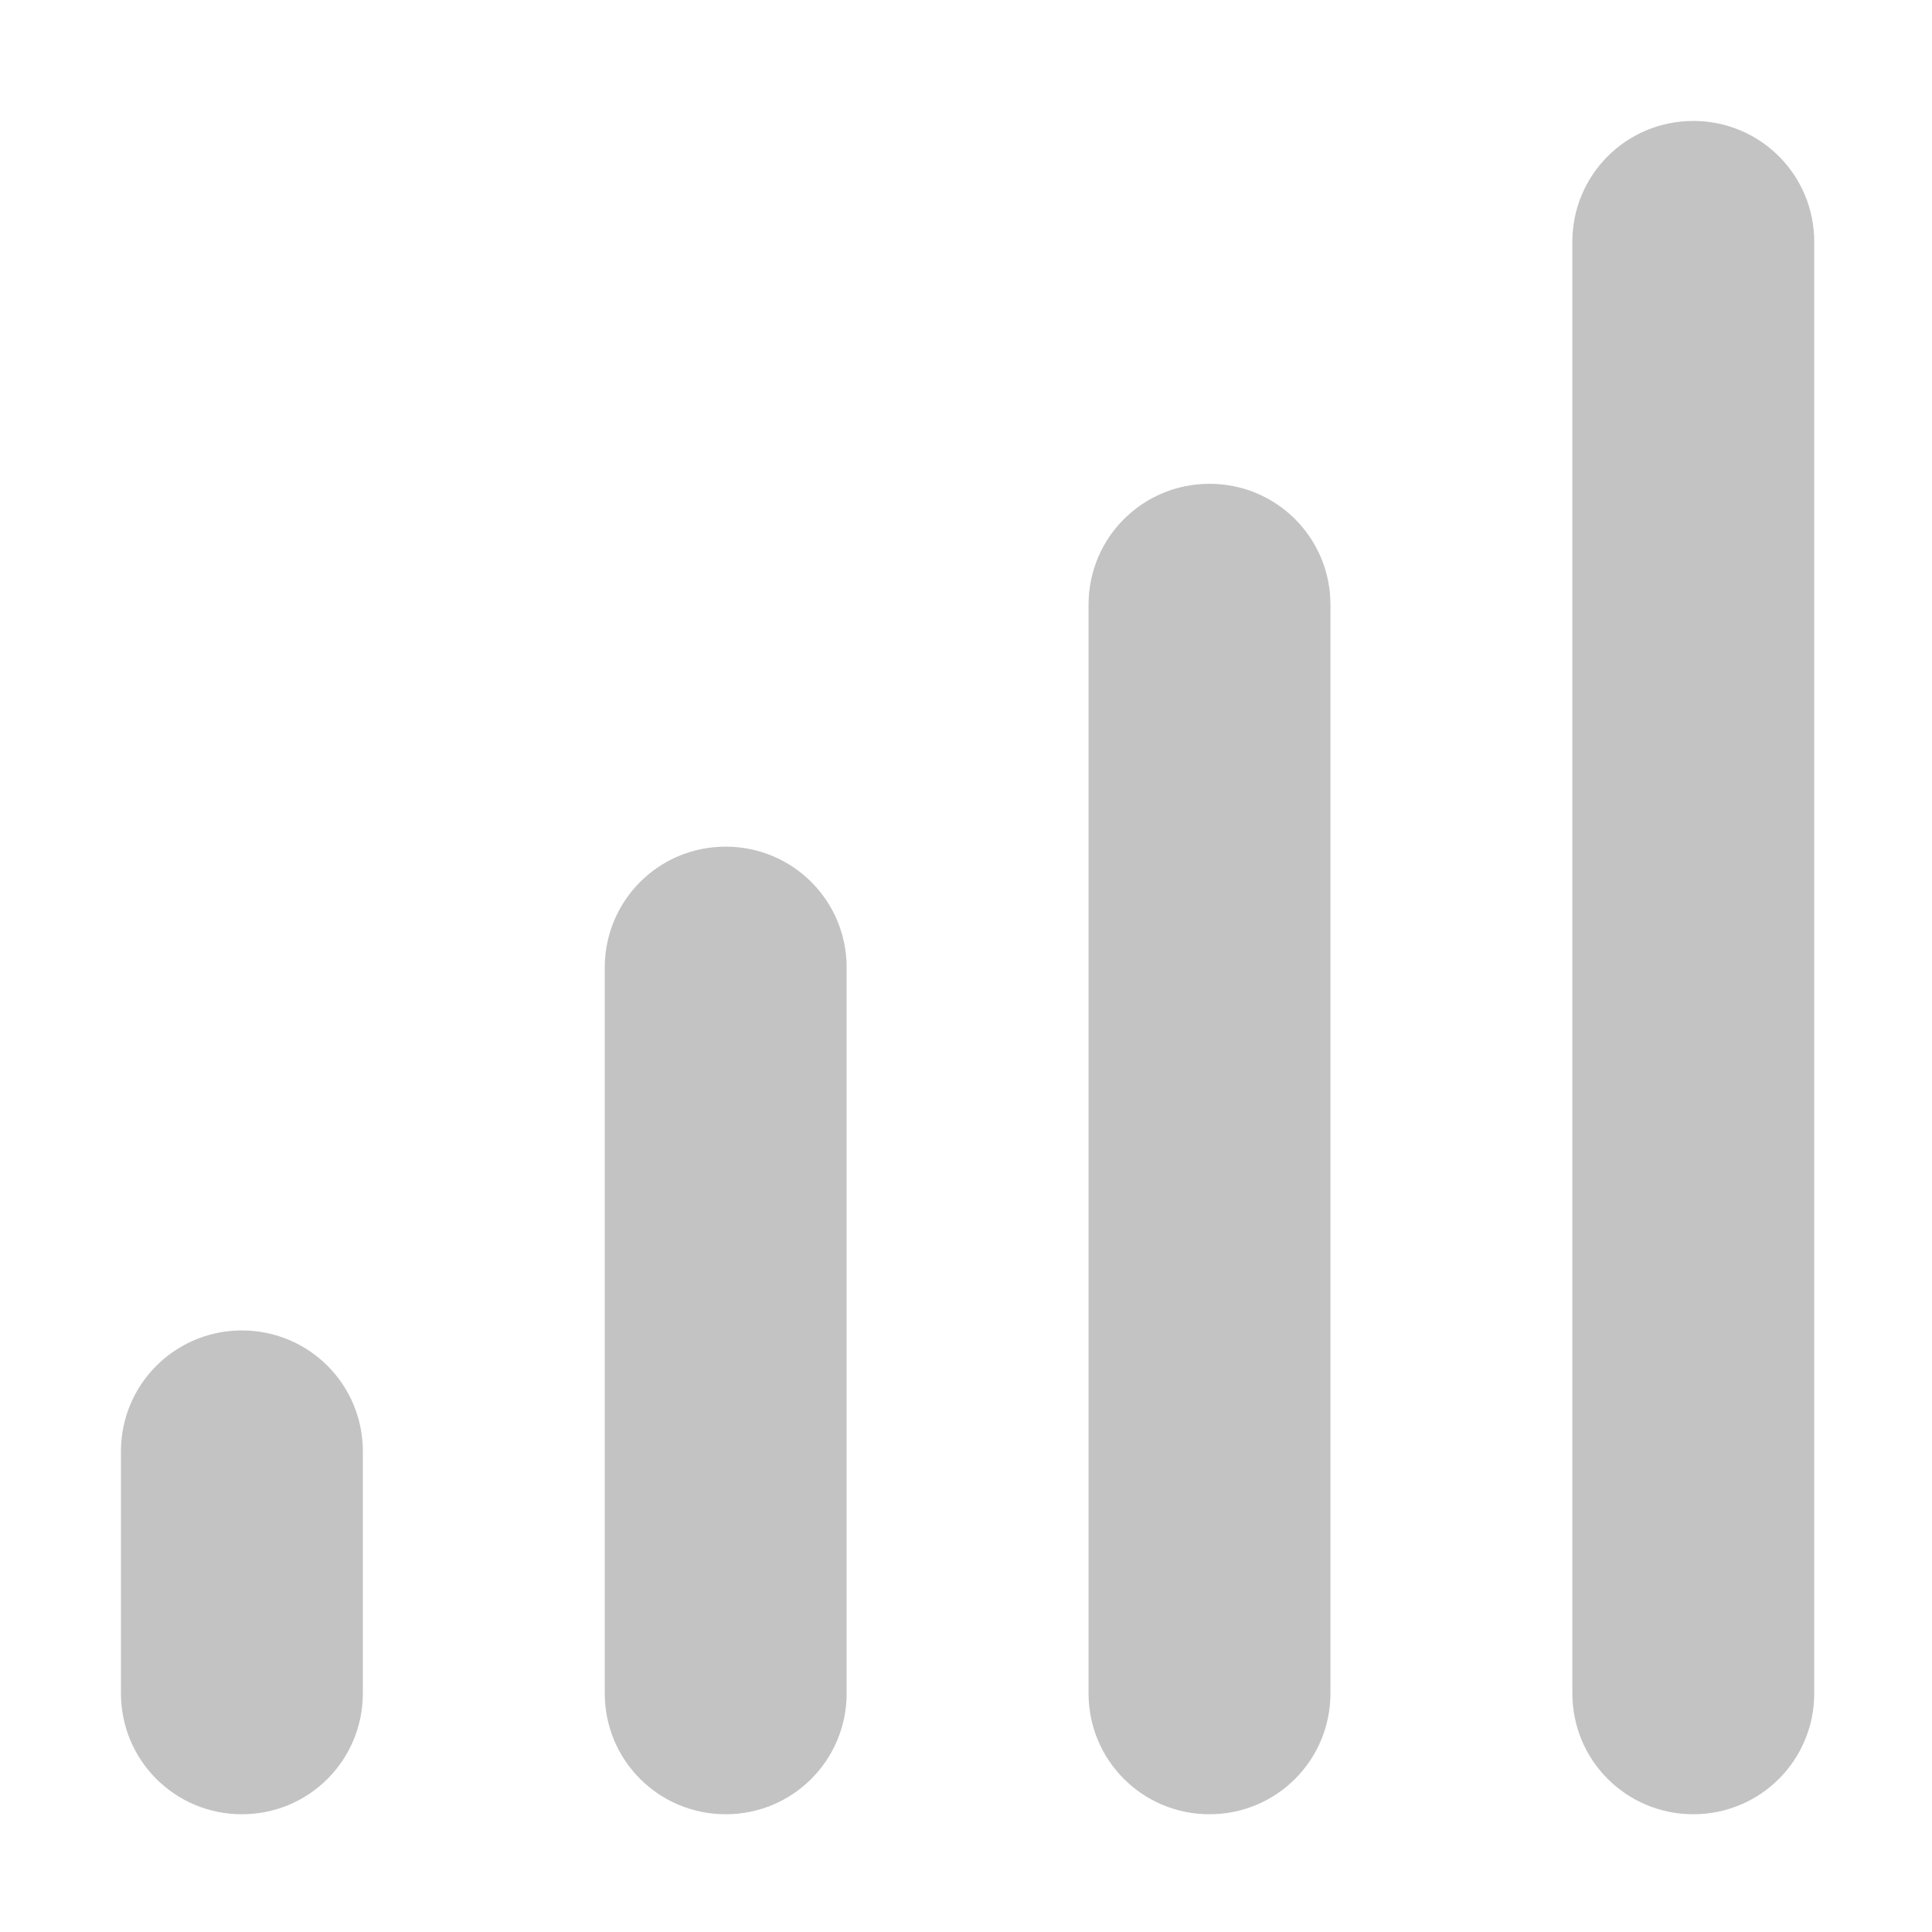 <?xml version="1.0" encoding="UTF-8" standalone="no"?>
<!-- Created with Inkscape (http://www.inkscape.org/) -->

<svg
   width="16"
   height="16"
   viewBox="0 0 4.233 4.233"
   version="1.1"
   id="svg11945"
   inkscape:version="1.1.1 (3bf5ae0d25, 2021-09-20)"
   sodipodi:docname="network-cellular-signal-none-symbolic.svg"
   xmlns:inkscape="http://www.inkscape.org/namespaces/inkscape"
   xmlns:sodipodi="http://sodipodi.sourceforge.net/DTD/sodipodi-0.dtd"
   xmlns="http://www.w3.org/2000/svg"
   xmlns:svg="http://www.w3.org/2000/svg">
  <sodipodi:namedview
     id="namedview11947"
     pagecolor="#ffffff"
     bordercolor="#666666"
     borderopacity="1.0"
     inkscape:pageshadow="2"
     inkscape:pageopacity="0.0"
     inkscape:pagecheckerboard="0"
     inkscape:document-units="px"
     showgrid="false"
     units="in"
     inkscape:zoom="32"
     inkscape:cx="5.15625"
     inkscape:cy="8.1875"
     inkscape:window-width="1920"
     inkscape:window-height="1009"
     inkscape:window-x="-8"
     inkscape:window-y="-8"
     inkscape:window-maximized="1"
     inkscape:current-layer="svg11945"
     showguides="false" />
  <defs
     id="defs11942" />
  <path
     id="rect14842"
     style="fill:#363636;fill-opacity:1;stroke-width:1.105;opacity:0.3"
     d="M 14 1 C 13.446 1 13 1.446 13 2 L 13 14 C 13 14.554 13.446 15 14 15 C 14.554 15 15 14.554 15 14 L 15 2 C 15 1.446 14.554 1 14 1 z M 10 4 C 9.446 4 9 4.446 9 5 L 9 14 C 9 14.554 9.446 15 10 15 C 10.554 15 11 14.554 11 14 L 11 5 C 11 4.446 10.554 4 10 4 z M 6 7 C 5.446 7 5 7.446 5 8 L 5 14 C 5 14.554 5.446 15 6 15 C 6.554 15 7 14.554 7 14 L 7 8 C 7 7.446 6.554 7 6 7 z M 1.975 11 C 1.433 11.014 1 11.455 1 12 L 1 14 C 1 14.554 1.446 15 2 15 C 2.554 15 3 14.554 3 14 L 3 12 C 3 11.446 2.554 11 2 11 C 1.991 11 1.983 11 1.975 11 z "
     transform="scale(0.265)" />
</svg>
